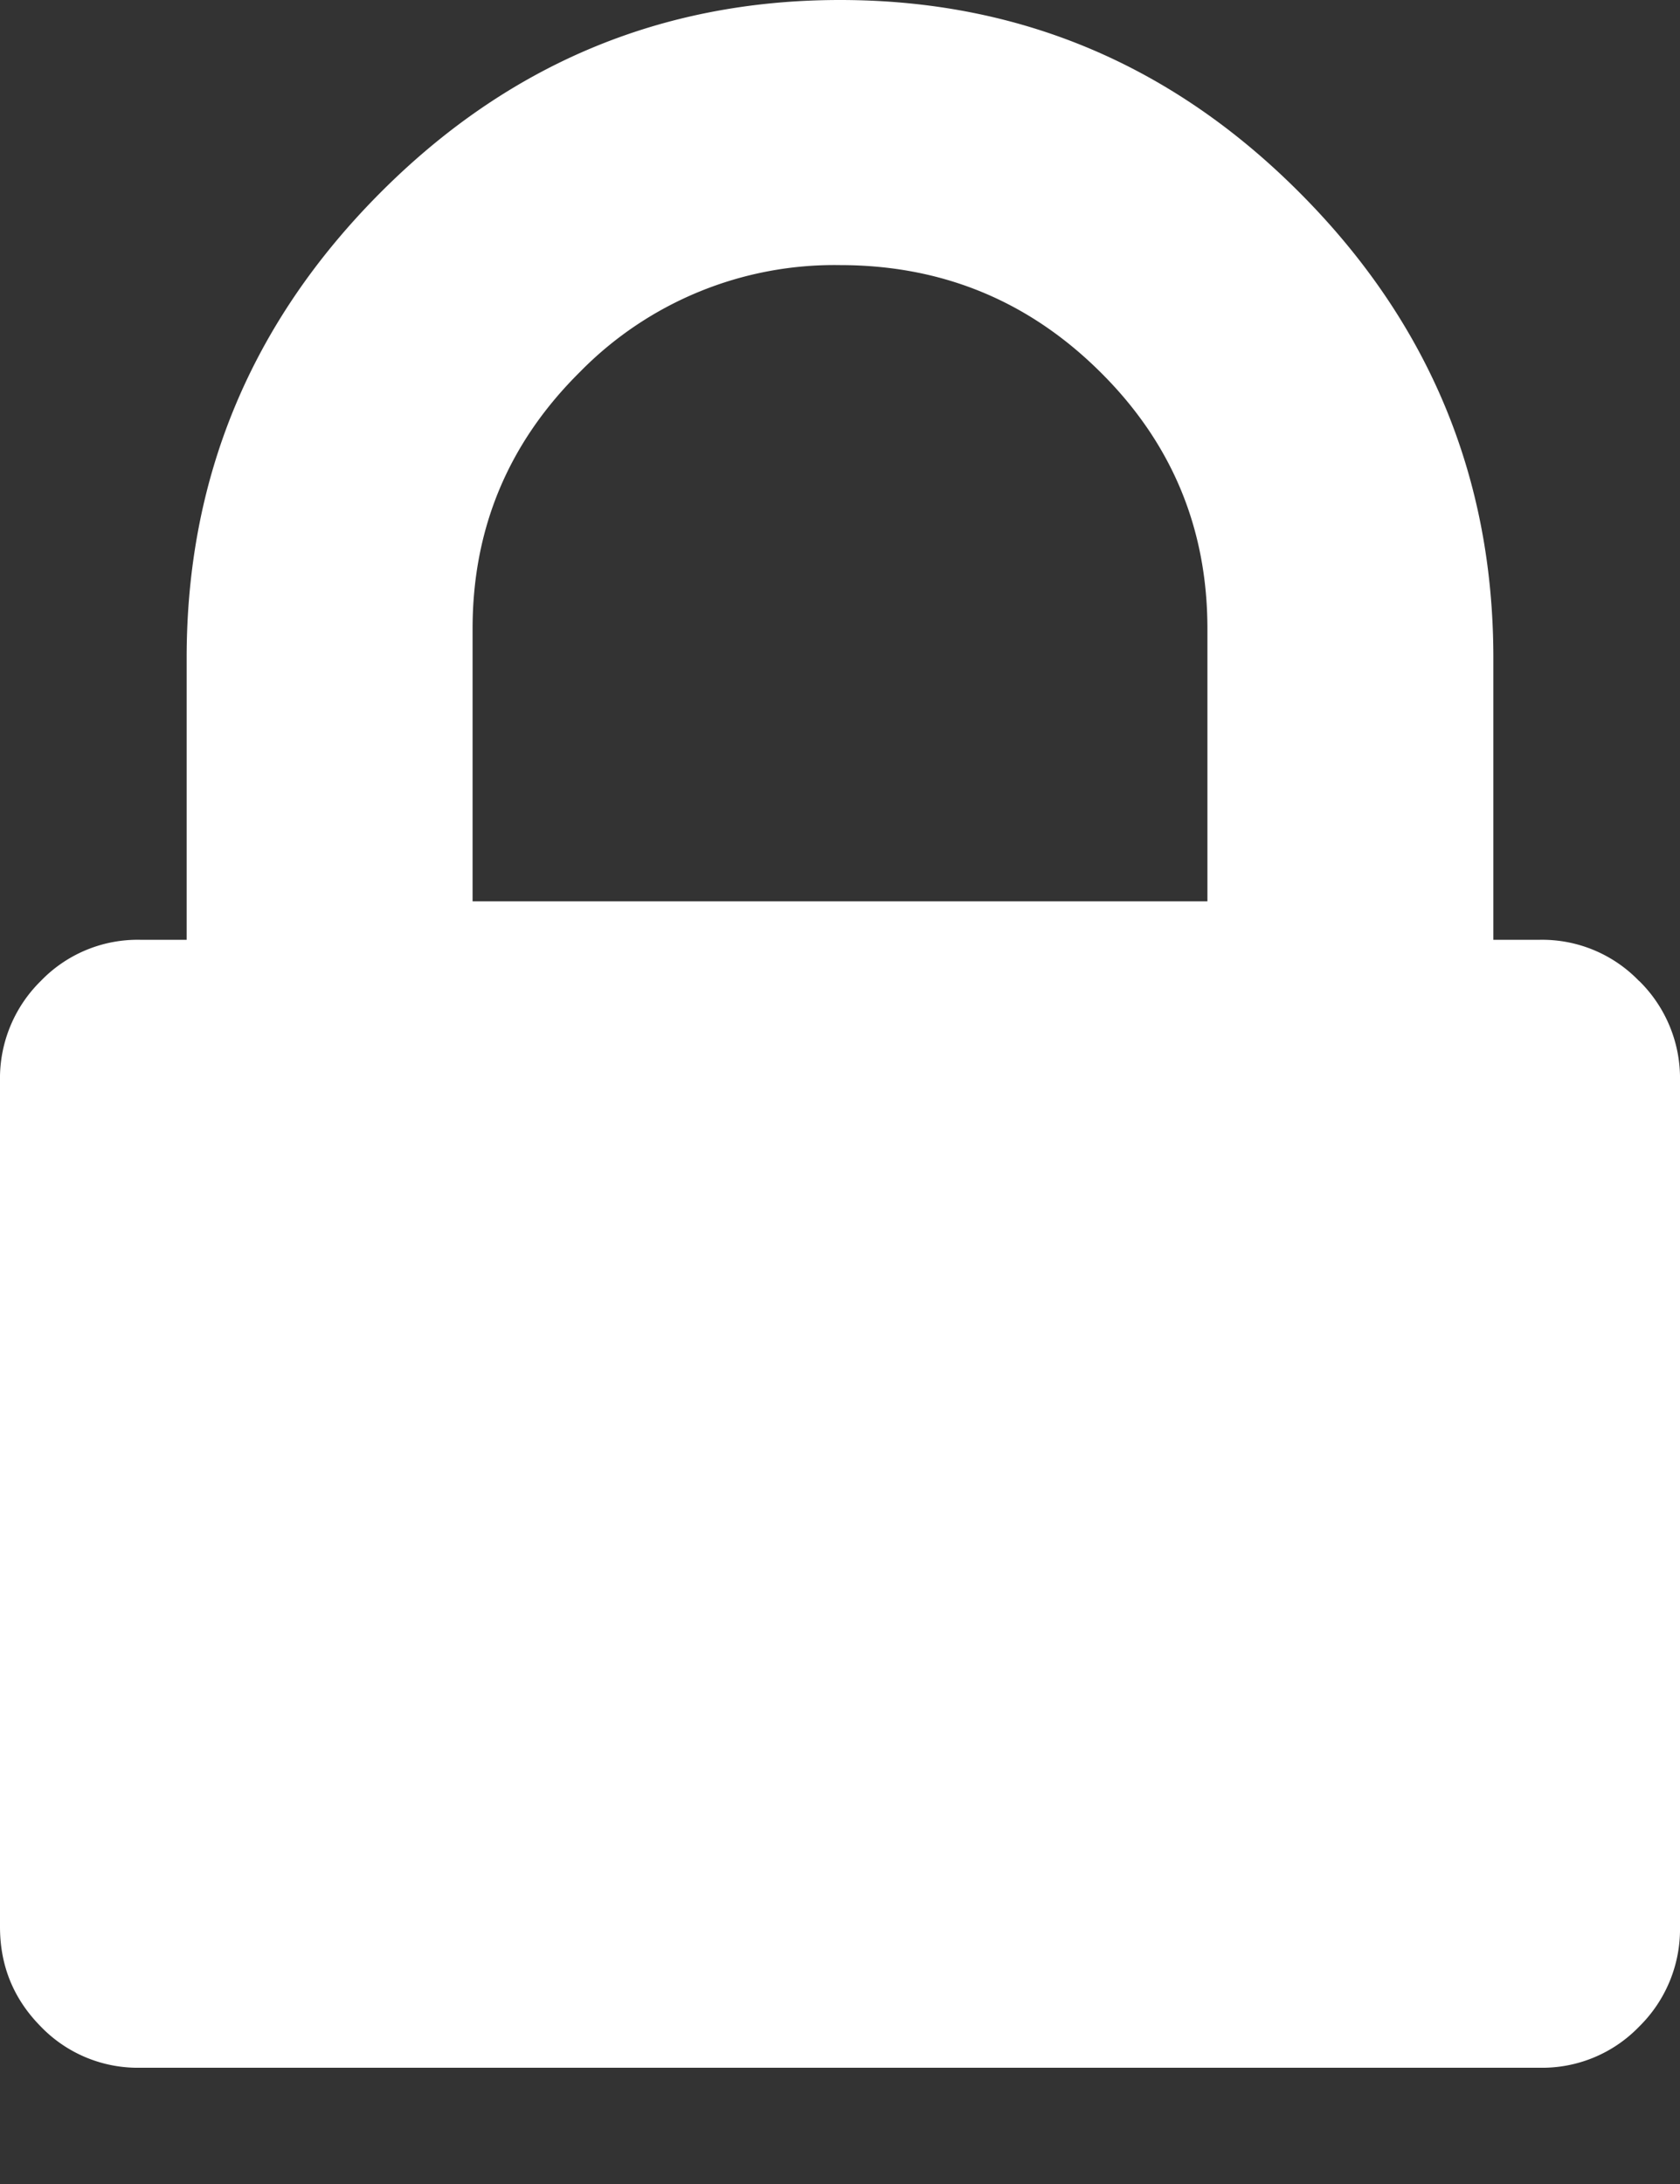 <svg xmlns="http://www.w3.org/2000/svg" width="10" height="13" viewBox="0 0 10 13">
    <rect x="0" y="0" width="10" height="13" fill="#333333" stroke="none"/>
    <path fill="#FFF" fill-rule="nonzero" d="M9.757 5.84a.8.8 0 0 0-.59-.246h-.278V3.916c0-1.072-.382-1.993-1.146-2.762C6.979.384 6.065 0 5 0S3.02.385 2.257 1.154c-.764.77-1.146 1.69-1.146 2.762v1.678H.833a.8.8 0 0 0-.59.245.812.812 0 0 0-.243.595v5.035c0 .233.081.43.243.594a.801.801 0 0 0 .59.245h8.334a.801.801 0 0 0 .59-.245.813.813 0 0 0 .243-.594V6.434a.812.812 0 0 0-.243-.595zm-2.57-.475H2.813V3.742c0-.598.214-1.108.641-1.53A2.12 2.12 0 0 1 5 1.578c.604 0 1.12.211 1.547.634.427.422.64.932.64 1.53v1.623z"/>
</svg>
